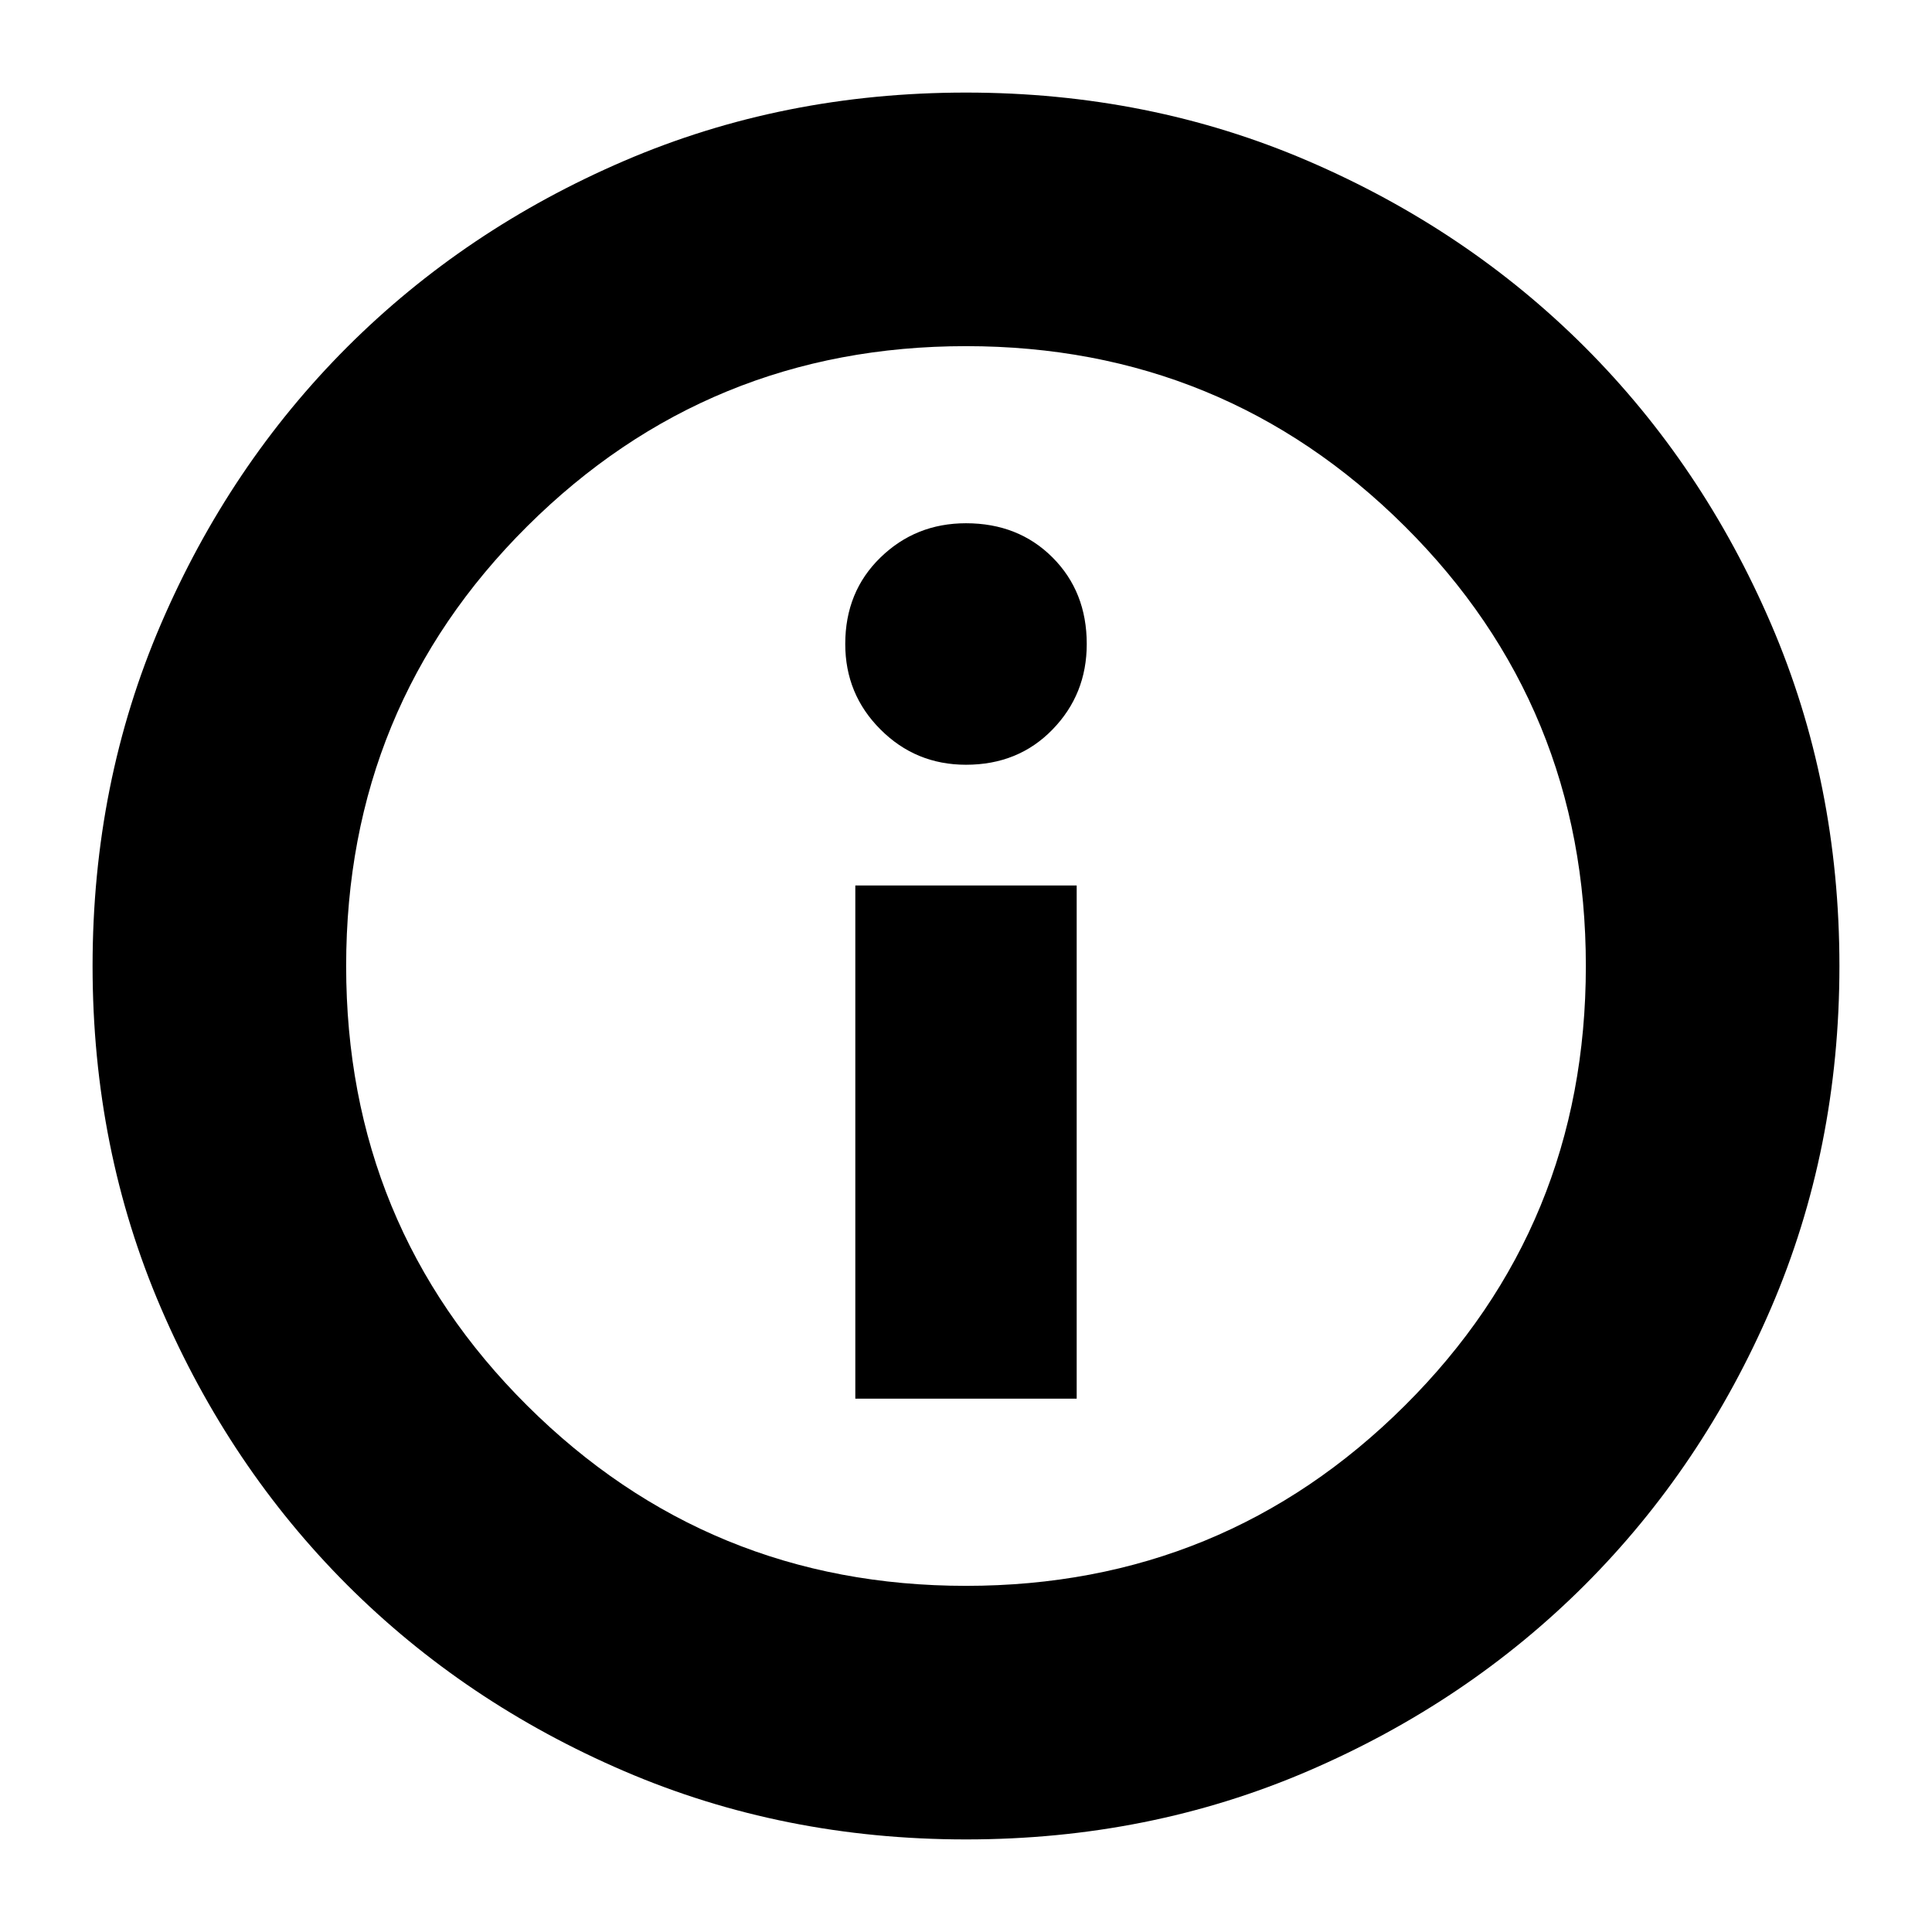 <svg xmlns="http://www.w3.org/2000/svg" height="24" width="24"><path d="M10.625 17.375H13.375V11H10.625ZM12 9.5Q12.65 9.5 13.075 9.062Q13.5 8.625 13.5 8Q13.5 7.35 13.075 6.925Q12.65 6.5 12 6.5Q11.375 6.5 10.938 6.925Q10.5 7.35 10.5 8Q10.5 8.625 10.938 9.062Q11.375 9.5 12 9.5ZM12 22.85Q9.725 22.85 7.75 22Q5.775 21.15 4.312 19.688Q2.85 18.225 2 16.25Q1.15 14.275 1.15 12Q1.15 9.725 2 7.75Q2.85 5.775 4.312 4.312Q5.775 2.85 7.75 2Q9.725 1.15 12 1.15Q14.275 1.15 16.25 2Q18.225 2.85 19.688 4.312Q21.15 5.775 22 7.75Q22.85 9.725 22.85 12Q22.85 14.275 22 16.25Q21.15 18.225 19.688 19.688Q18.225 21.15 16.25 22Q14.275 22.85 12 22.85ZM12 12Q12 12 12 12Q12 12 12 12Q12 12 12 12Q12 12 12 12Q12 12 12 12Q12 12 12 12Q12 12 12 12Q12 12 12 12ZM12 19.7Q15.2 19.7 17.45 17.462Q19.7 15.225 19.7 12Q19.7 8.775 17.45 6.537Q15.2 4.3 12 4.3Q8.8 4.3 6.55 6.537Q4.3 8.775 4.3 12Q4.3 15.225 6.55 17.462Q8.8 19.7 12 19.7Z"/></svg>